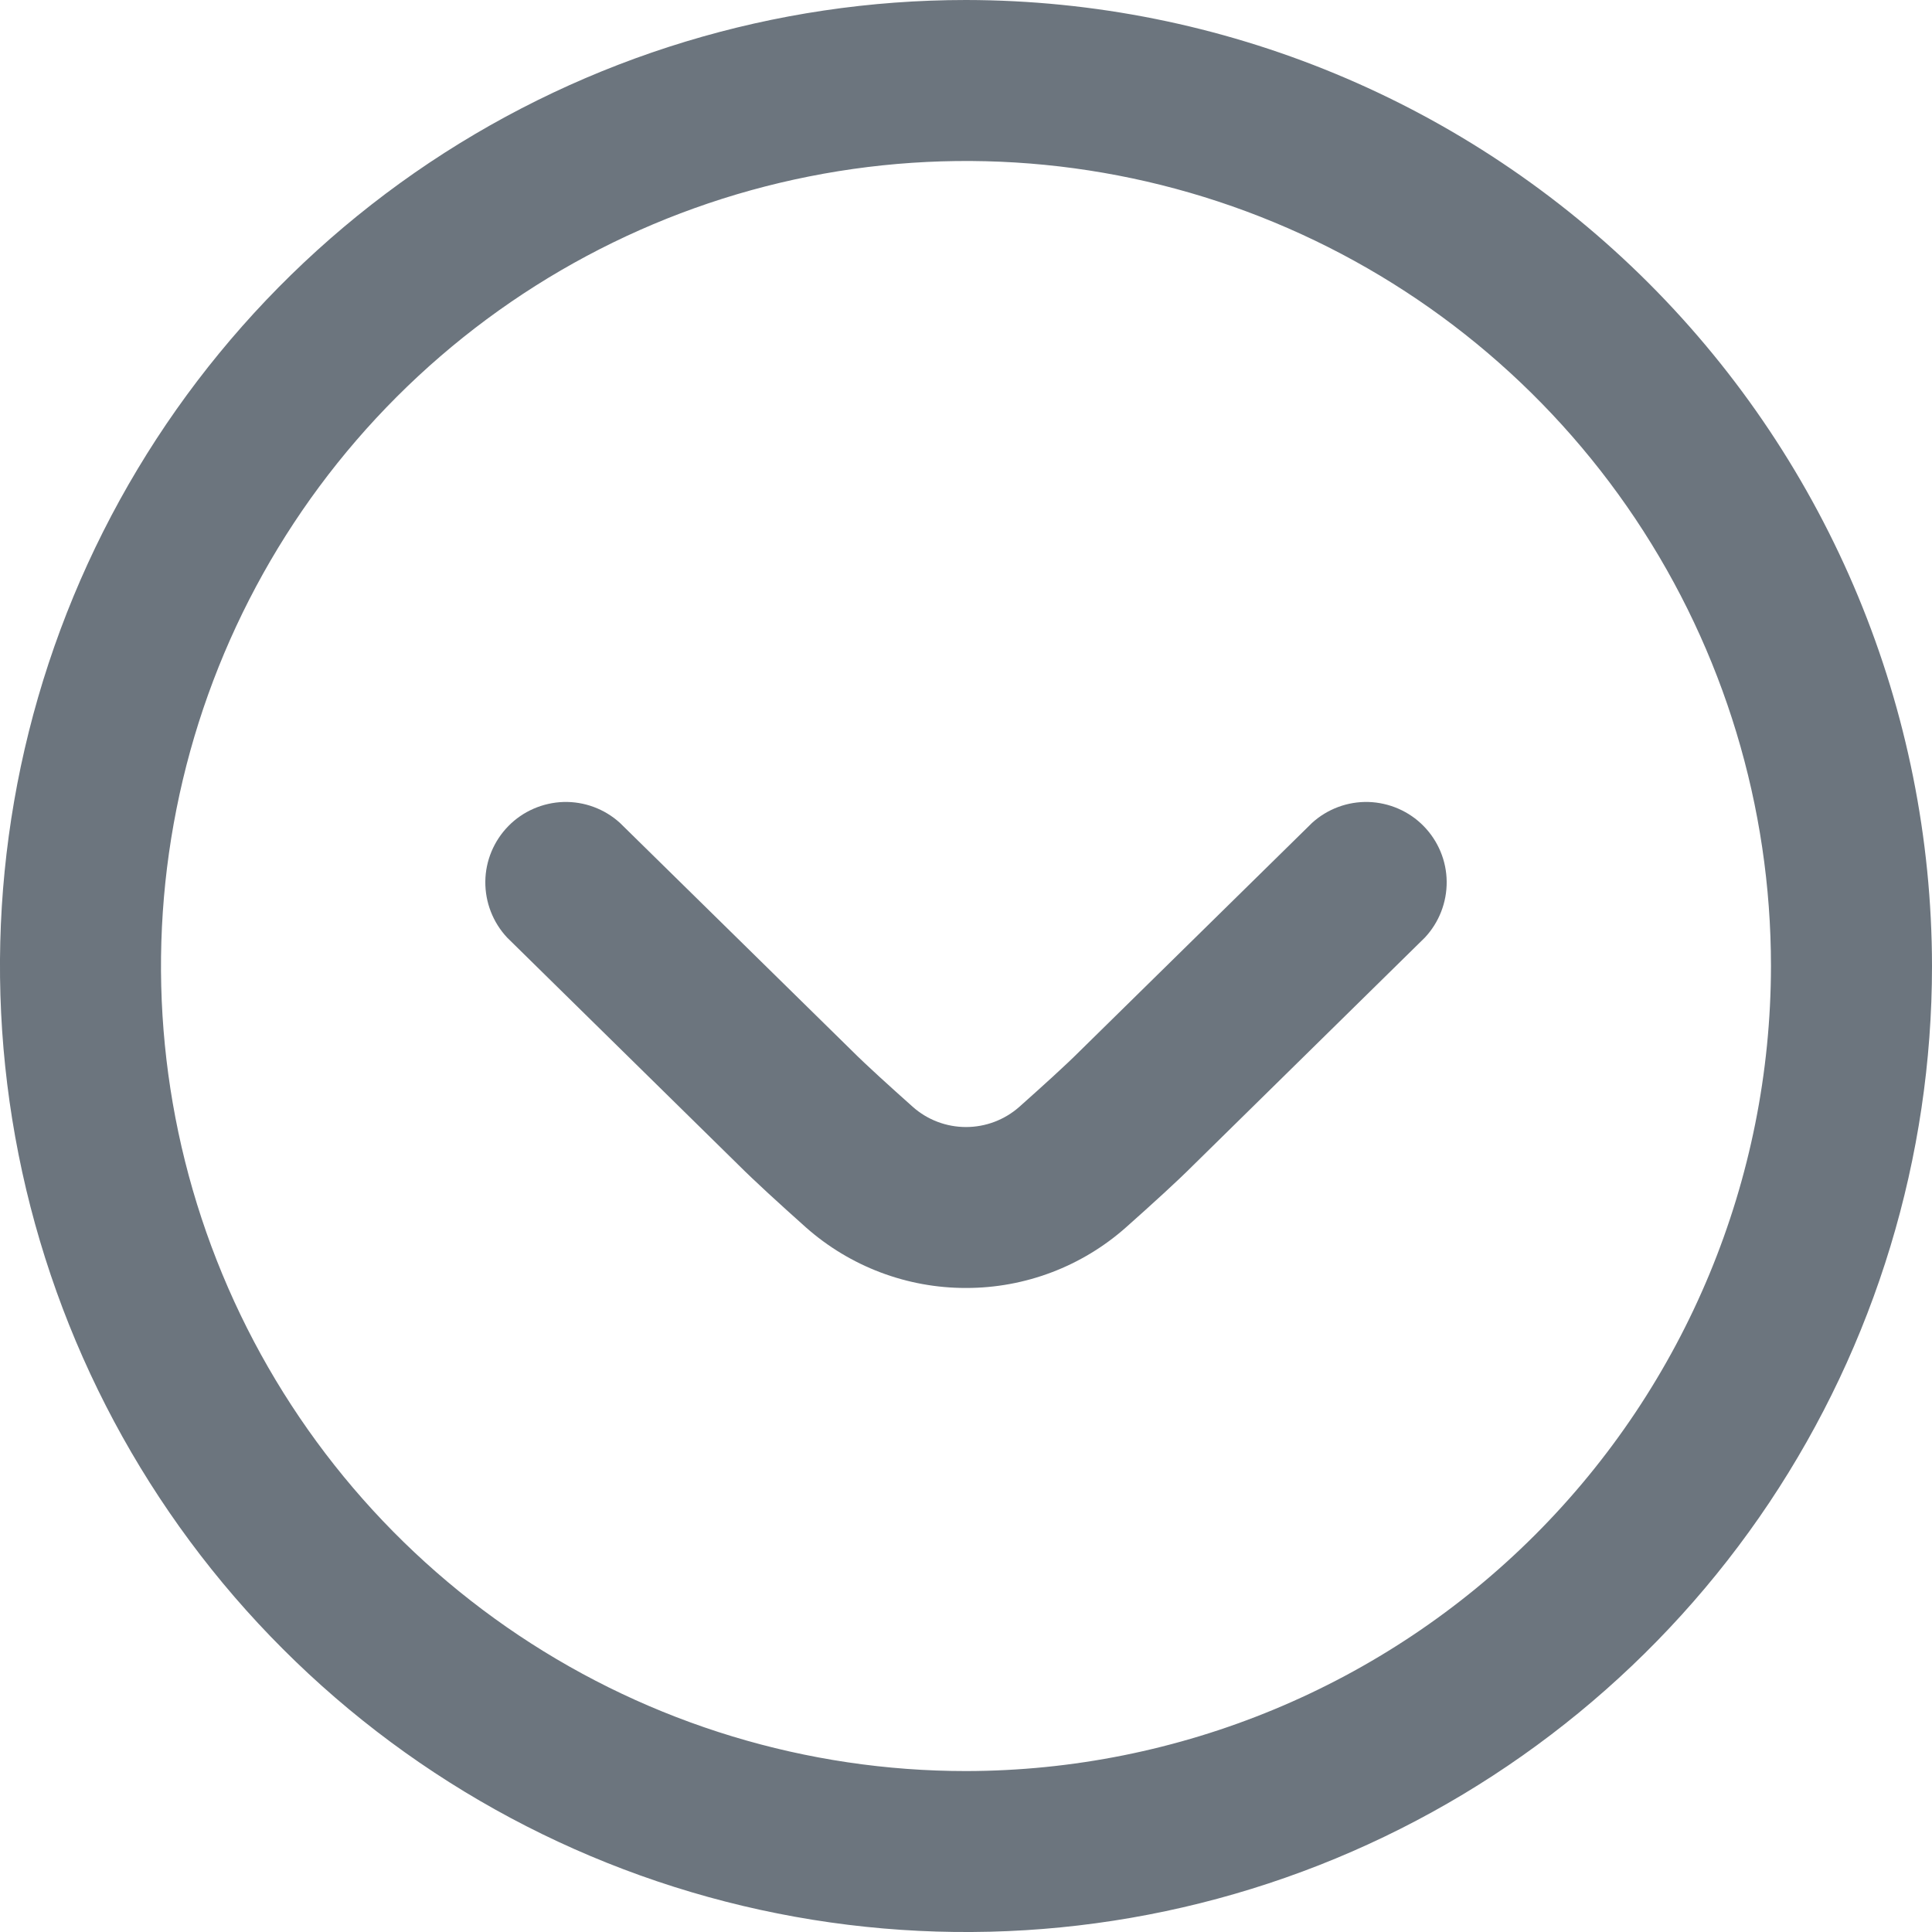 <svg width="20" height="20" viewBox="0 0 20 20" fill="none" xmlns="http://www.w3.org/2000/svg">
<g clip-path="url(#clip0_227_5935)">
<path d="M10 13.333C9.39 13.334 8.801 13.111 8.344 12.707C8.072 12.464 7.813 12.228 7.644 12.059L5.25 9.706C5.103 9.549 5.022 9.341 5.024 9.126C5.026 8.911 5.112 8.705 5.263 8.551C5.413 8.398 5.618 8.309 5.833 8.302C6.048 8.296 6.257 8.373 6.417 8.518L8.817 10.875C8.973 11.031 9.207 11.242 9.449 11.458C9.601 11.593 9.797 11.667 10 11.667C10.203 11.667 10.399 11.593 10.552 11.458C10.793 11.243 11.027 11.032 11.178 10.881L13.583 8.518C13.743 8.373 13.952 8.296 14.167 8.302C14.382 8.309 14.587 8.398 14.737 8.551C14.888 8.705 14.974 8.911 14.976 9.126C14.978 9.341 14.897 9.549 14.75 9.706L12.352 12.063C12.185 12.23 11.929 12.463 11.658 12.704C11.201 13.11 10.611 13.334 10 13.333Z" fill="#6C757E"/>
<path d="M10 0C8.022 0 6.089 0.587 4.444 1.685C2.8 2.784 1.518 4.346 0.761 6.173C0.004 8.001 -0.194 10.011 0.192 11.951C0.578 13.891 1.53 15.673 2.929 17.071C4.327 18.47 6.109 19.422 8.049 19.808C9.989 20.194 11.999 19.996 13.827 19.239C15.654 18.482 17.216 17.2 18.315 15.556C19.413 13.911 20 11.978 20 10C19.997 7.349 18.942 4.807 17.068 2.932C15.193 1.057 12.651 0.003 10 0ZM10 18.334C8.352 18.334 6.741 17.845 5.37 16.929C4 16.013 2.932 14.712 2.301 13.189C1.67 11.666 1.505 9.991 1.827 8.374C2.148 6.758 2.942 5.273 4.107 4.108C5.273 2.942 6.758 2.148 8.374 1.827C9.991 1.505 11.666 1.67 13.189 2.301C14.712 2.932 16.013 4 16.929 5.37C17.845 6.741 18.333 8.352 18.333 10C18.331 12.21 17.452 14.328 15.89 15.89C14.328 17.452 12.209 18.331 10 18.334V18.334Z" fill="#6C757E"/>
</g>
<defs>
<clipPath id="clip0_227_5935">
<rect y="20" width="20" height="20" transform="rotate(-90 0 20)" fill="white"/>
</clipPath>
</defs>
</svg>
